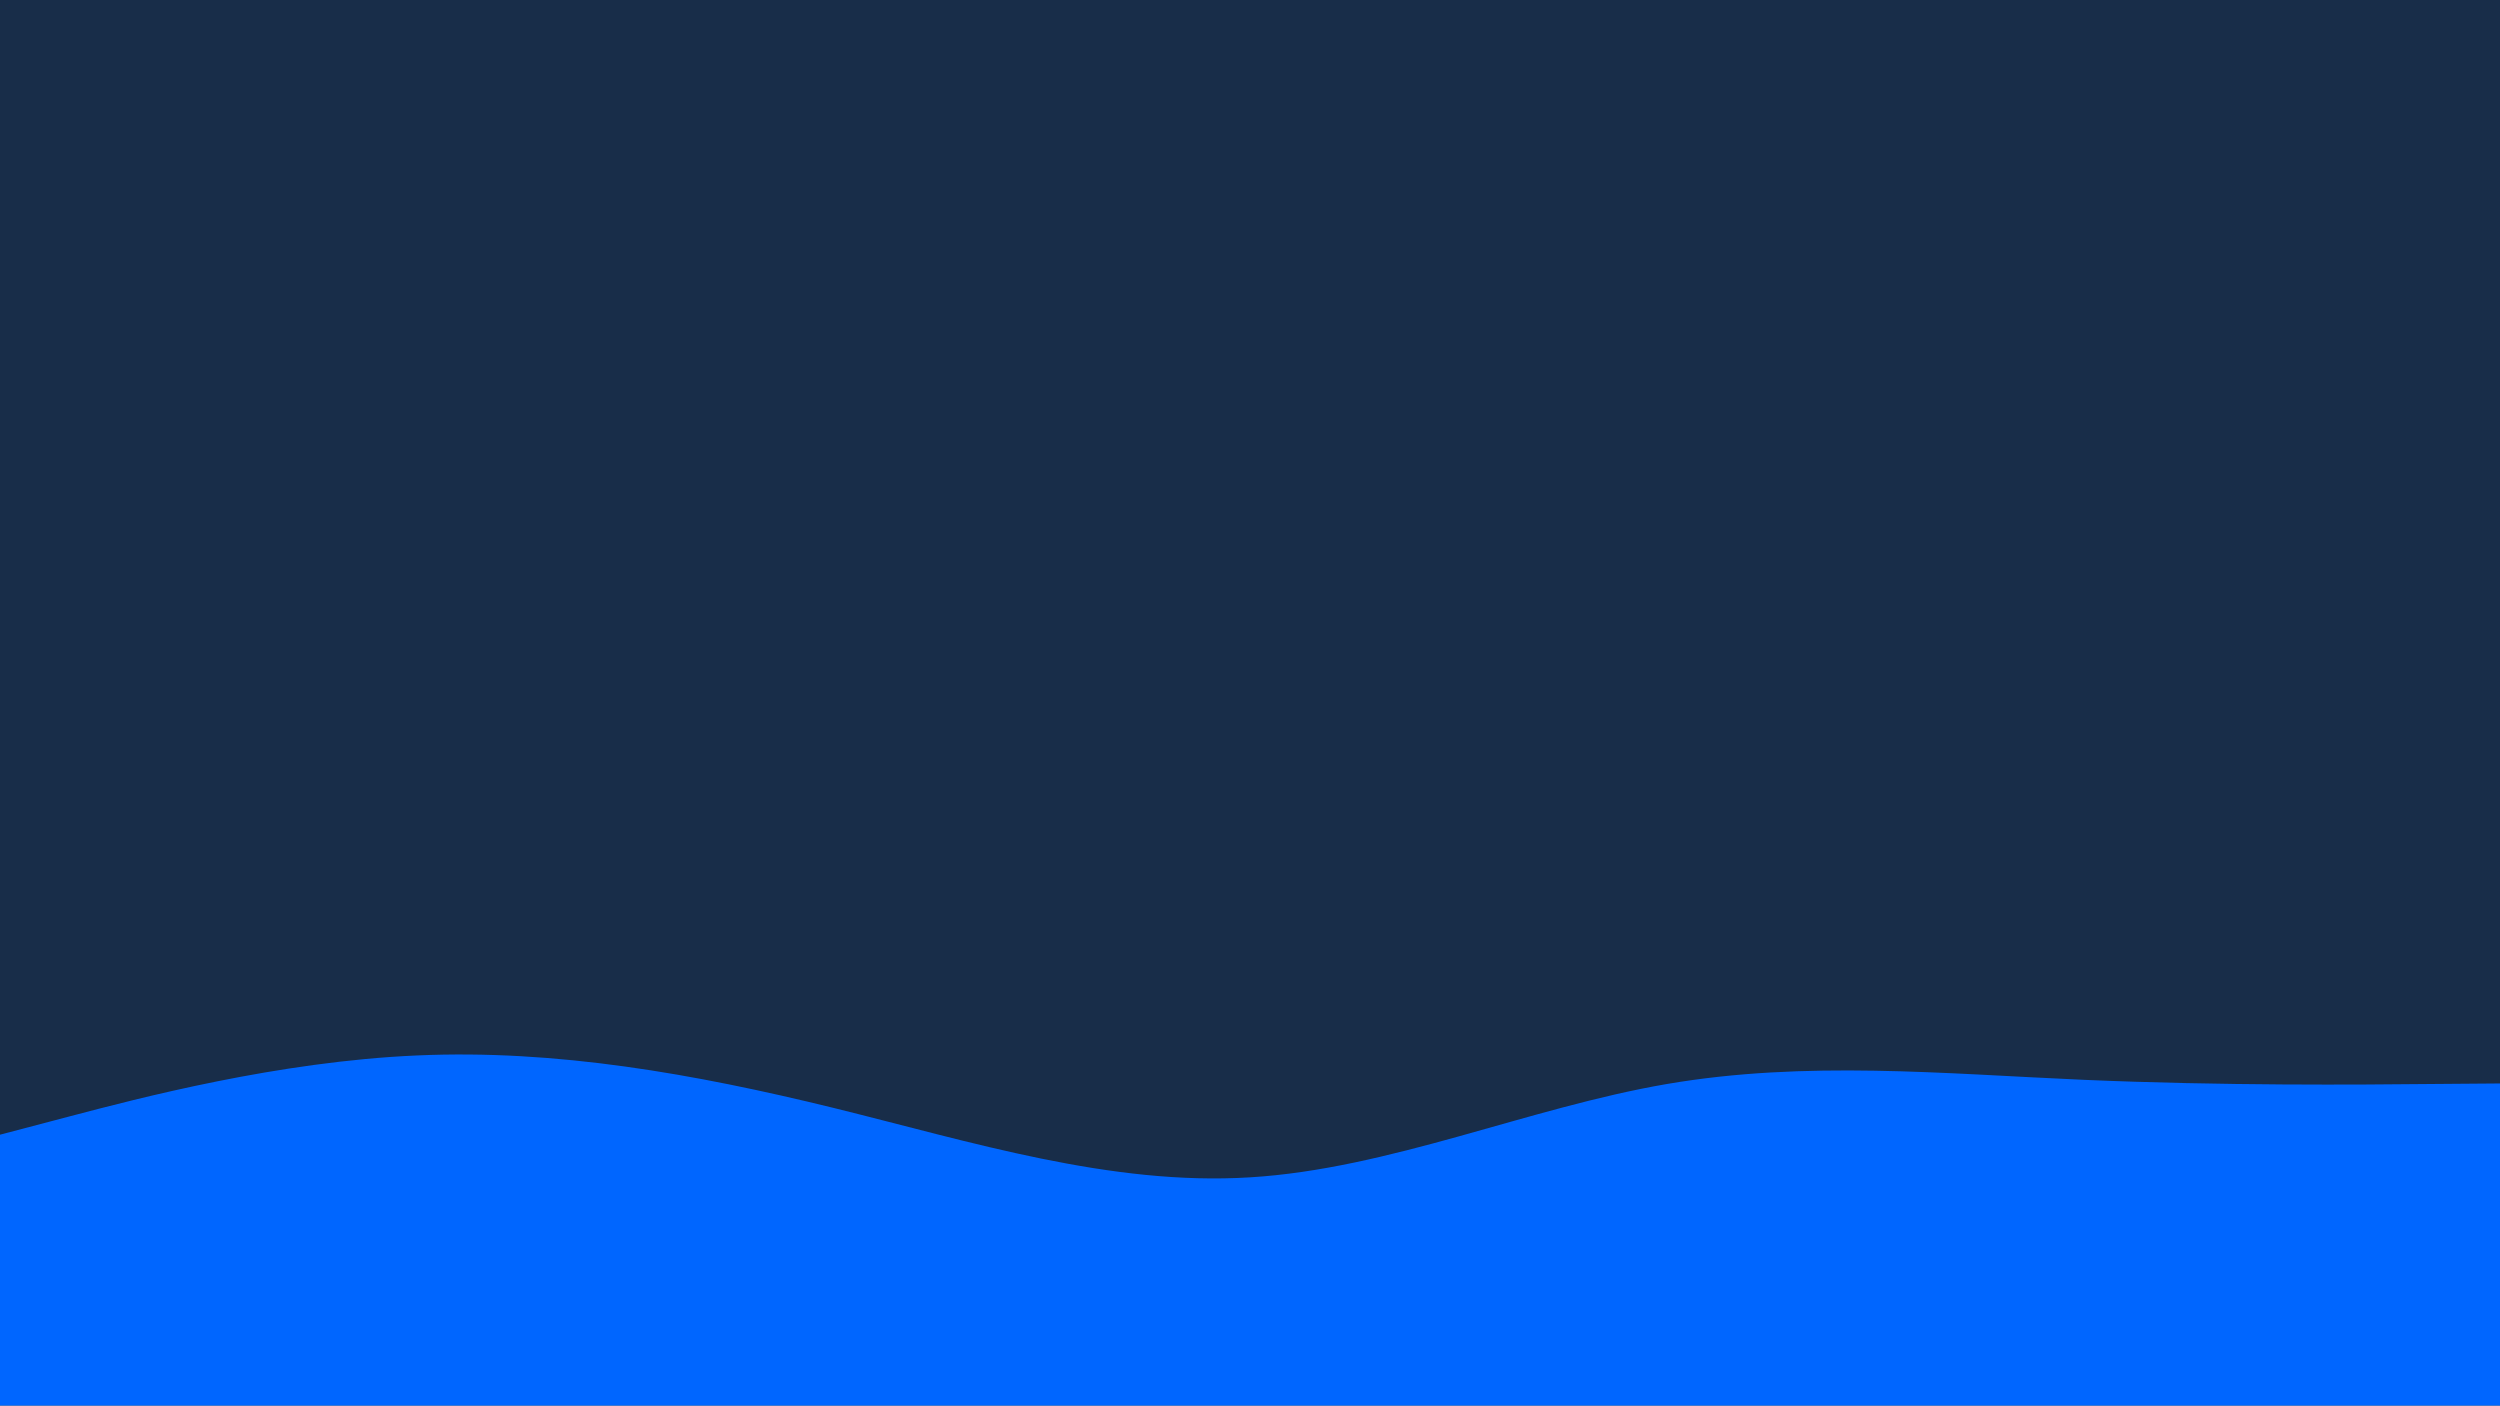 <svg id="visual" viewBox="0 0 1366 768" width="1366" height="768" xmlns="http://www.w3.org/2000/svg" xmlns:xlink="http://www.w3.org/1999/xlink" version="1.1"><rect x="0" y="0" width="1366" height="768" fill="#182d49"></rect><path d="M0 620L38 610C76 600 152 580 227.8 576.7C303.7 573.3 379.3 586.7 455.2 605.3C531 624 607 648 683 643.3C759 638.7 835 605.3 910.8 592.3C986.7 579.3 1062.3 586.7 1138.2 590C1214 593.3 1290 592.7 1328 592.3L1366 592L1366 769L1328 769C1290 769 1214 769 1138.2 769C1062.3 769 986.7 769 910.8 769C835 769 759 769 683 769C607 769 531 769 455.2 769C379.3 769 303.7 769 227.8 769C152 769 76 769 38 769L0 769Z" fill="#0066FF" stroke-linecap="round" stroke-linejoin="miter"></path></svg>
